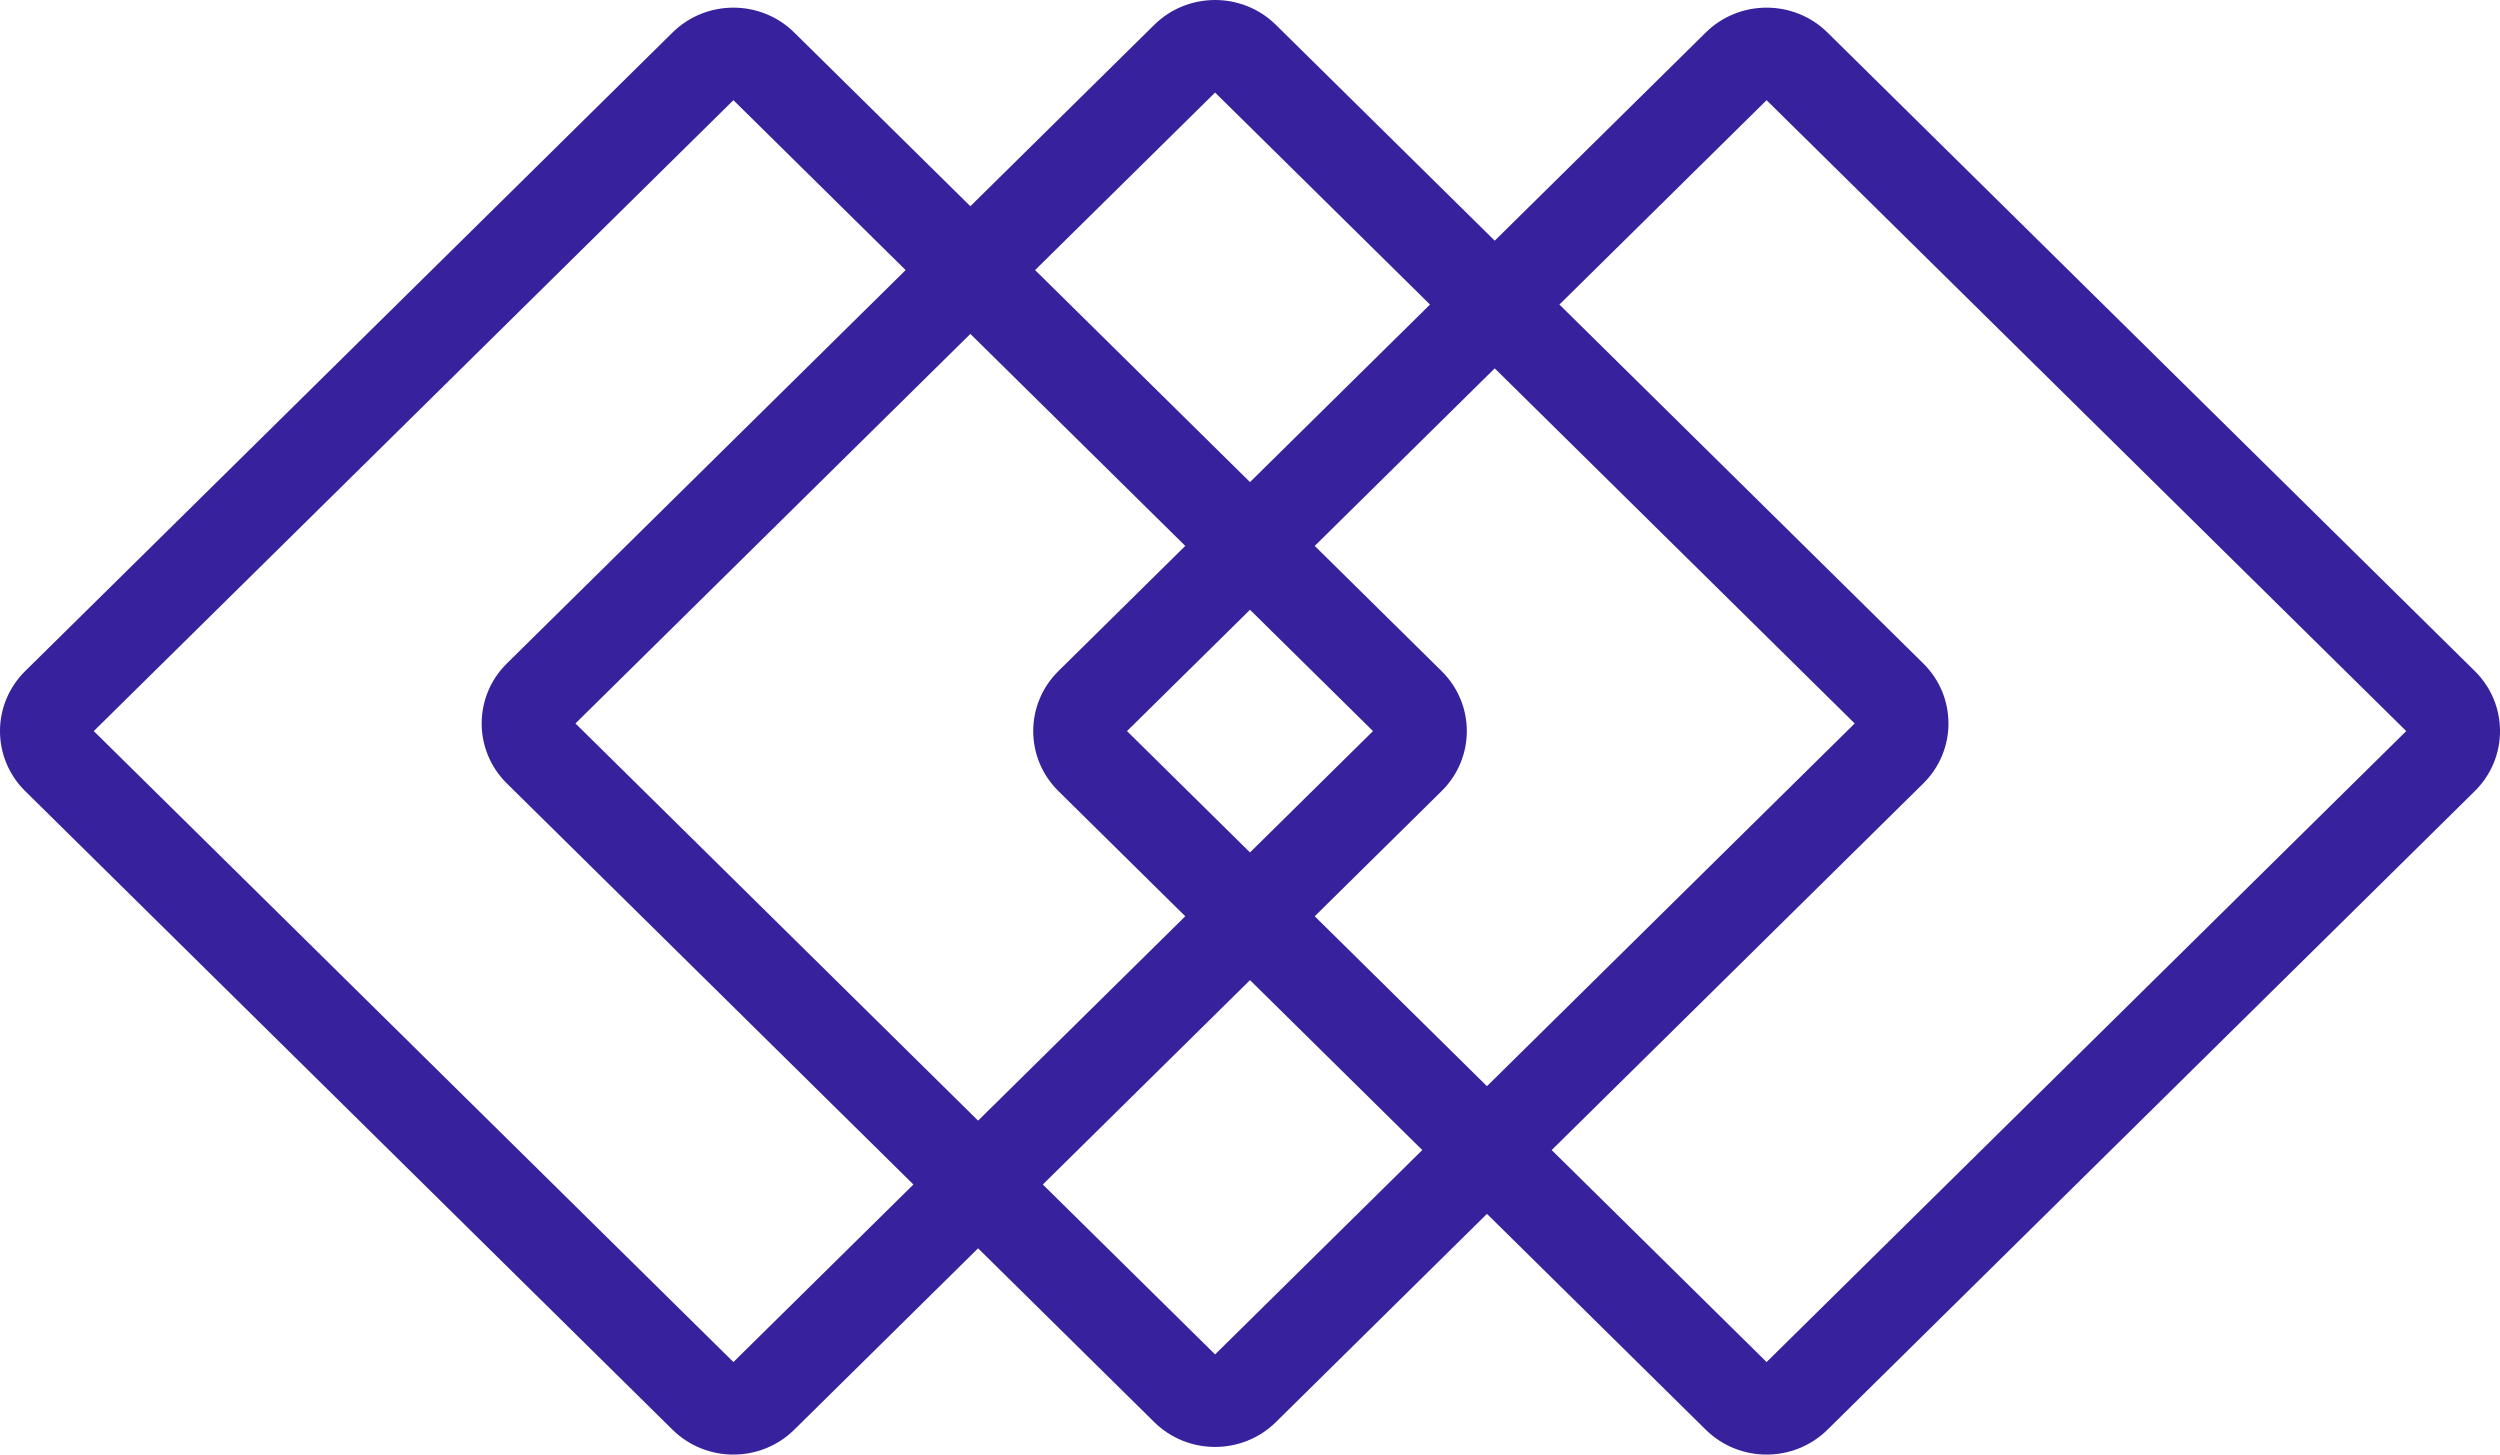<svg width="55" height="32" viewBox="0 0 55 32" fill="none" xmlns="http://www.w3.org/2000/svg">
<path fill-rule="evenodd" clip-rule="evenodd" d="M12.66 15.916L21.518 24.654L26.076 20.158L23.285 17.404C22.546 16.675 22.546 15.493 23.285 14.764L26.076 12.01L21.348 7.346L12.66 15.916ZM27.5 13.415L24.794 16.084L27.5 18.754L30.206 16.084L27.5 13.415ZM28.924 20.158L31.715 17.404C32.455 16.675 32.455 15.493 31.715 14.764L28.924 12.01L32.884 8.104L40.803 15.916L32.713 23.896L28.924 20.158ZM27.5 21.563L22.942 26.059L26.732 29.797L31.29 25.301L27.5 21.563ZM32.713 26.705L28.07 31.286C27.331 32.015 26.132 32.015 25.393 31.286L21.518 27.463L17.473 31.454C16.734 32.183 15.536 32.183 14.796 31.454L0.554 17.404C-0.185 16.675 -0.185 15.493 0.554 14.764L14.796 0.715C15.536 -0.014 16.734 -0.014 17.473 0.715L21.348 4.537L25.393 0.547C26.132 -0.182 27.331 -0.182 28.07 0.547L32.884 5.295L37.527 0.715C38.266 -0.014 39.465 -0.014 40.204 0.715L54.446 14.764C55.185 15.493 55.185 16.675 54.446 17.404L40.204 31.454C39.465 32.183 38.266 32.183 37.527 31.454L32.713 26.705ZM34.137 25.301L38.865 29.965L52.937 16.084L38.865 2.204L34.307 6.7L42.312 14.596C43.051 15.325 43.051 16.507 42.312 17.236L34.137 25.301ZM31.46 6.7L26.732 2.036L22.772 5.942L27.5 10.606L31.46 6.7ZM16.135 29.965L20.095 26.059L11.151 17.236C10.412 16.507 10.412 15.325 11.151 14.596L19.924 5.942L16.135 2.204L2.063 16.084L16.135 29.965Z" fill="#38219C"/>
</svg>

